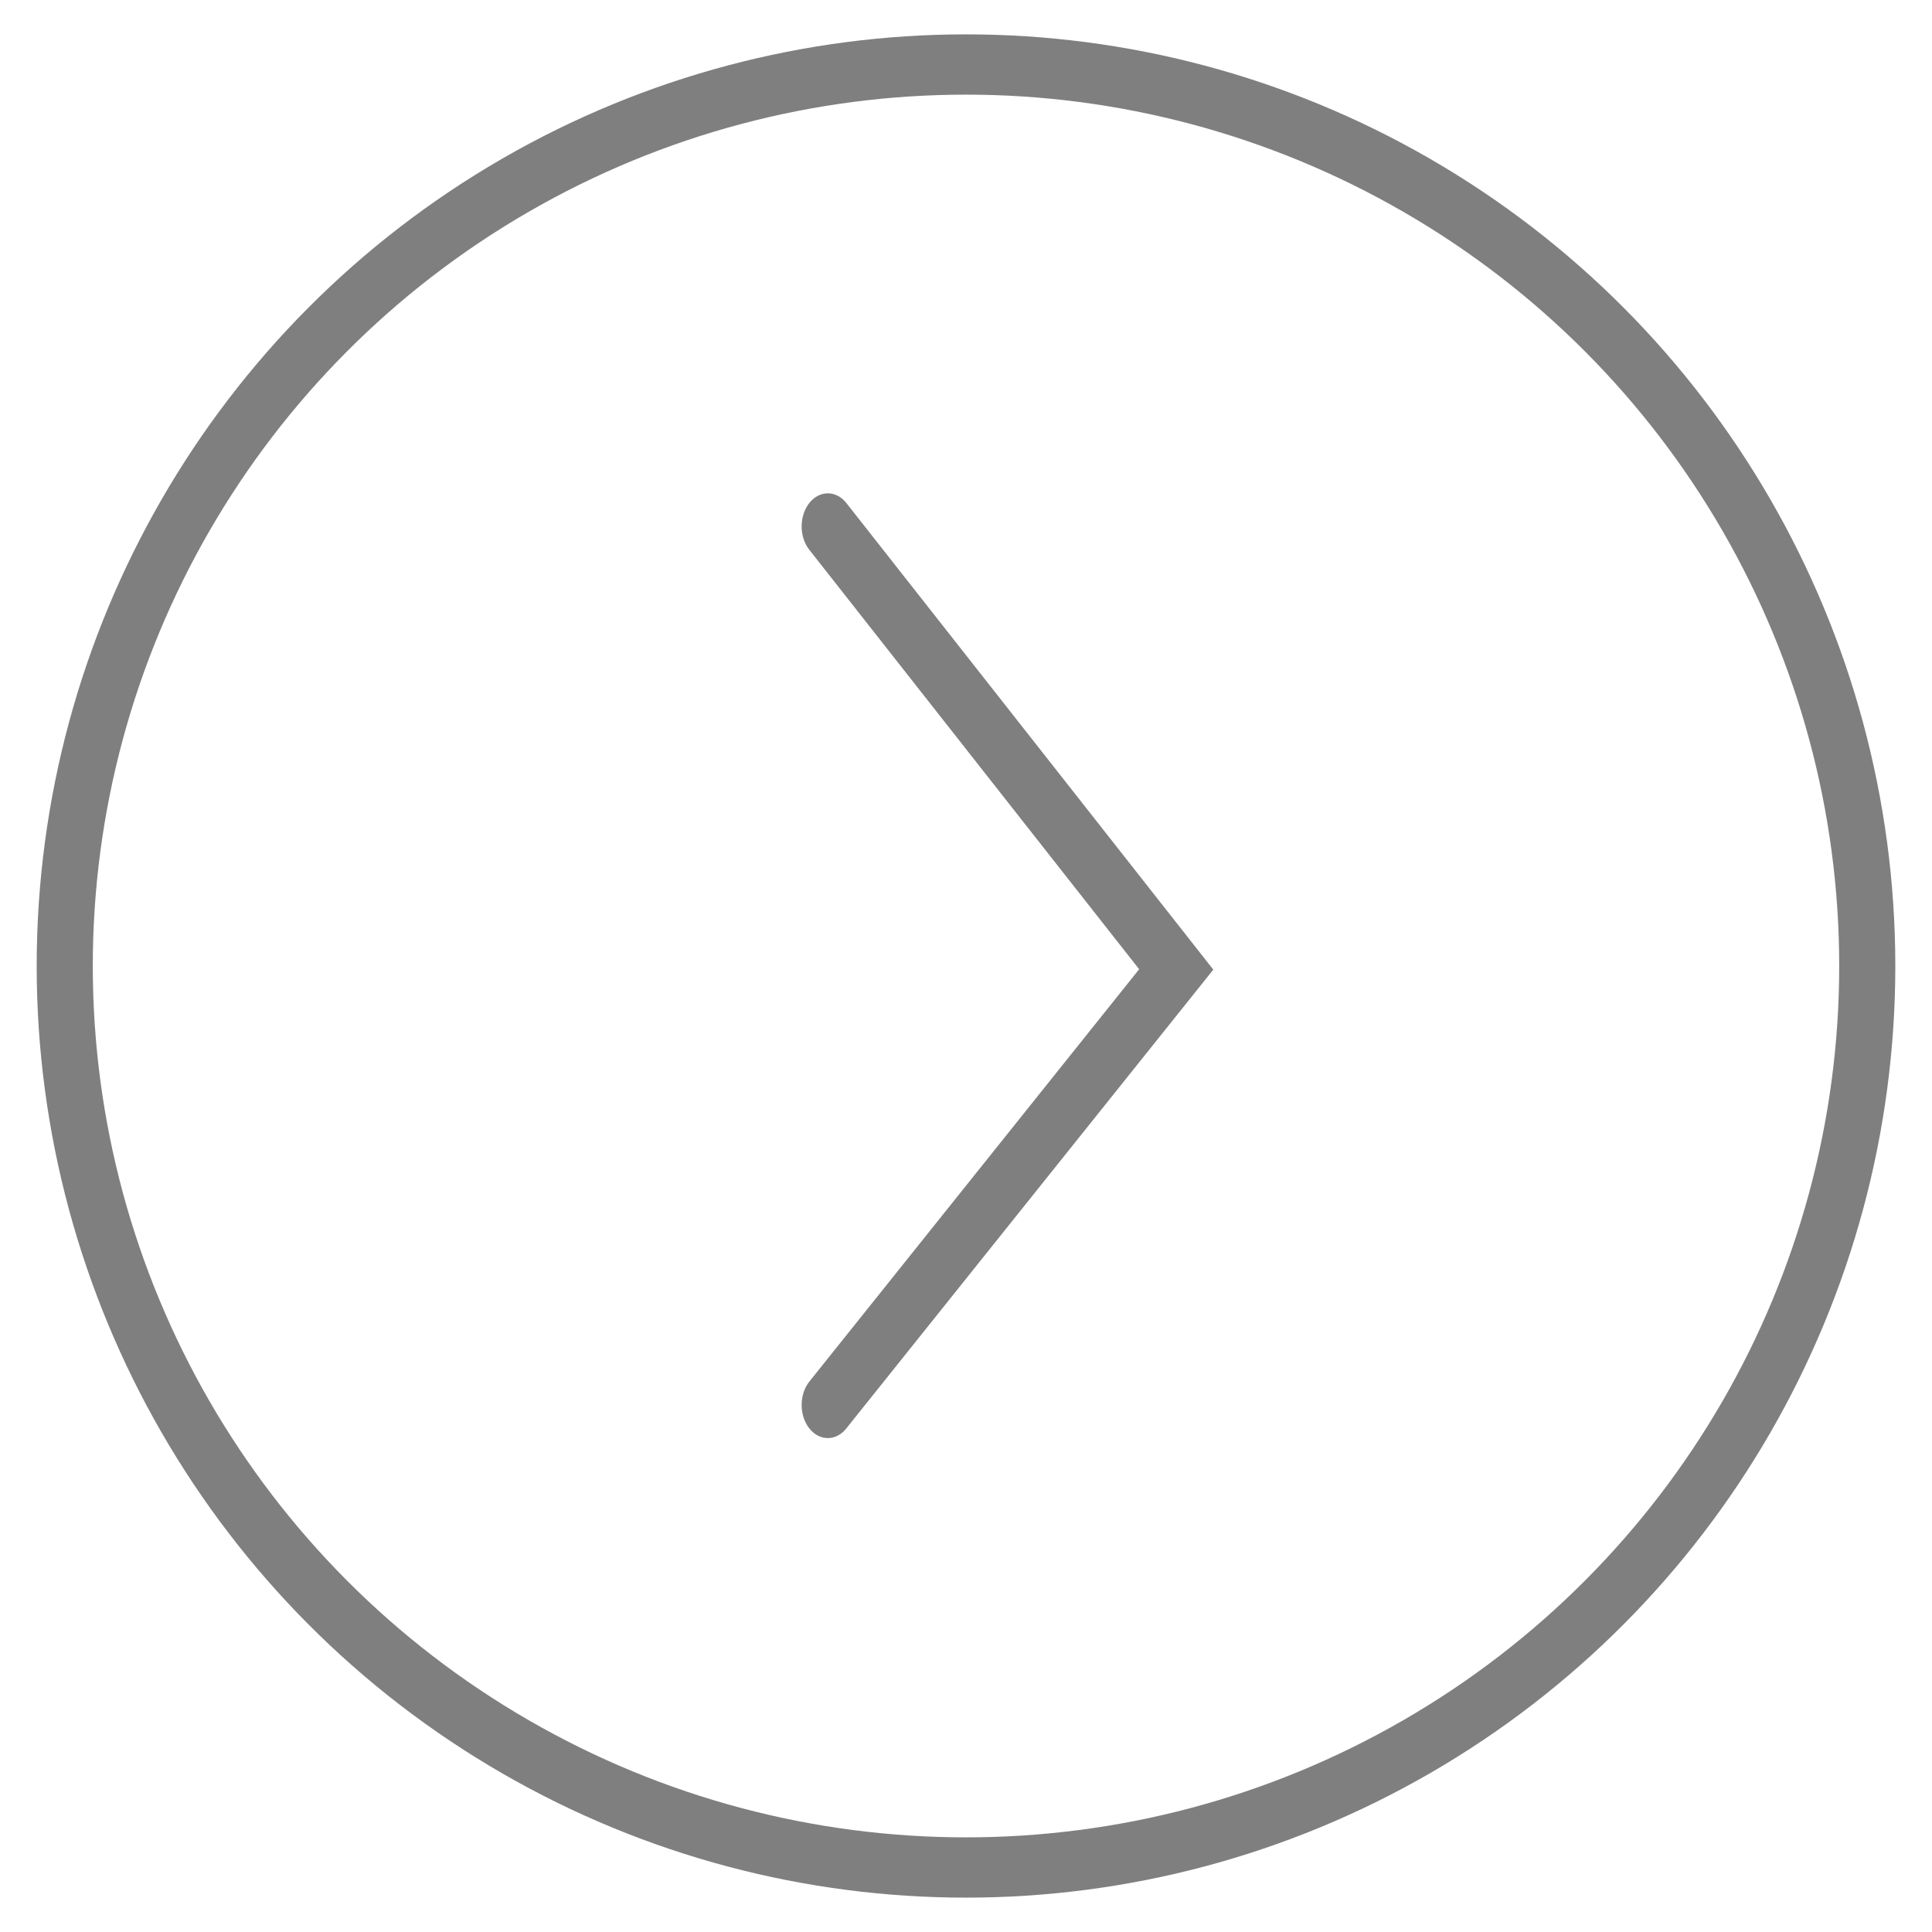 <svg id="ei3DKty9RmG1" xmlns="http://www.w3.org/2000/svg" xmlns:xlink="http://www.w3.org/1999/xlink" viewBox="0 0 300 300" shape-rendering="geometricPrecision" text-rendering="geometricPrecision"><path d="M200.042,50.766l-99.813,98.734l99.813,100.428" transform="matrix(-.542 0 0-.685 236.968 252.941)" fill="none" stroke="rgba(0,0,0,0.5)" stroke-width="15" stroke-linecap="round"/><ellipse rx="128.51" ry="119.645" transform="matrix(-1.089 0 0-1.17 150 150)" fill="none" stroke="rgba(0,0,0,0.5)" stroke-width="8"/></svg>

